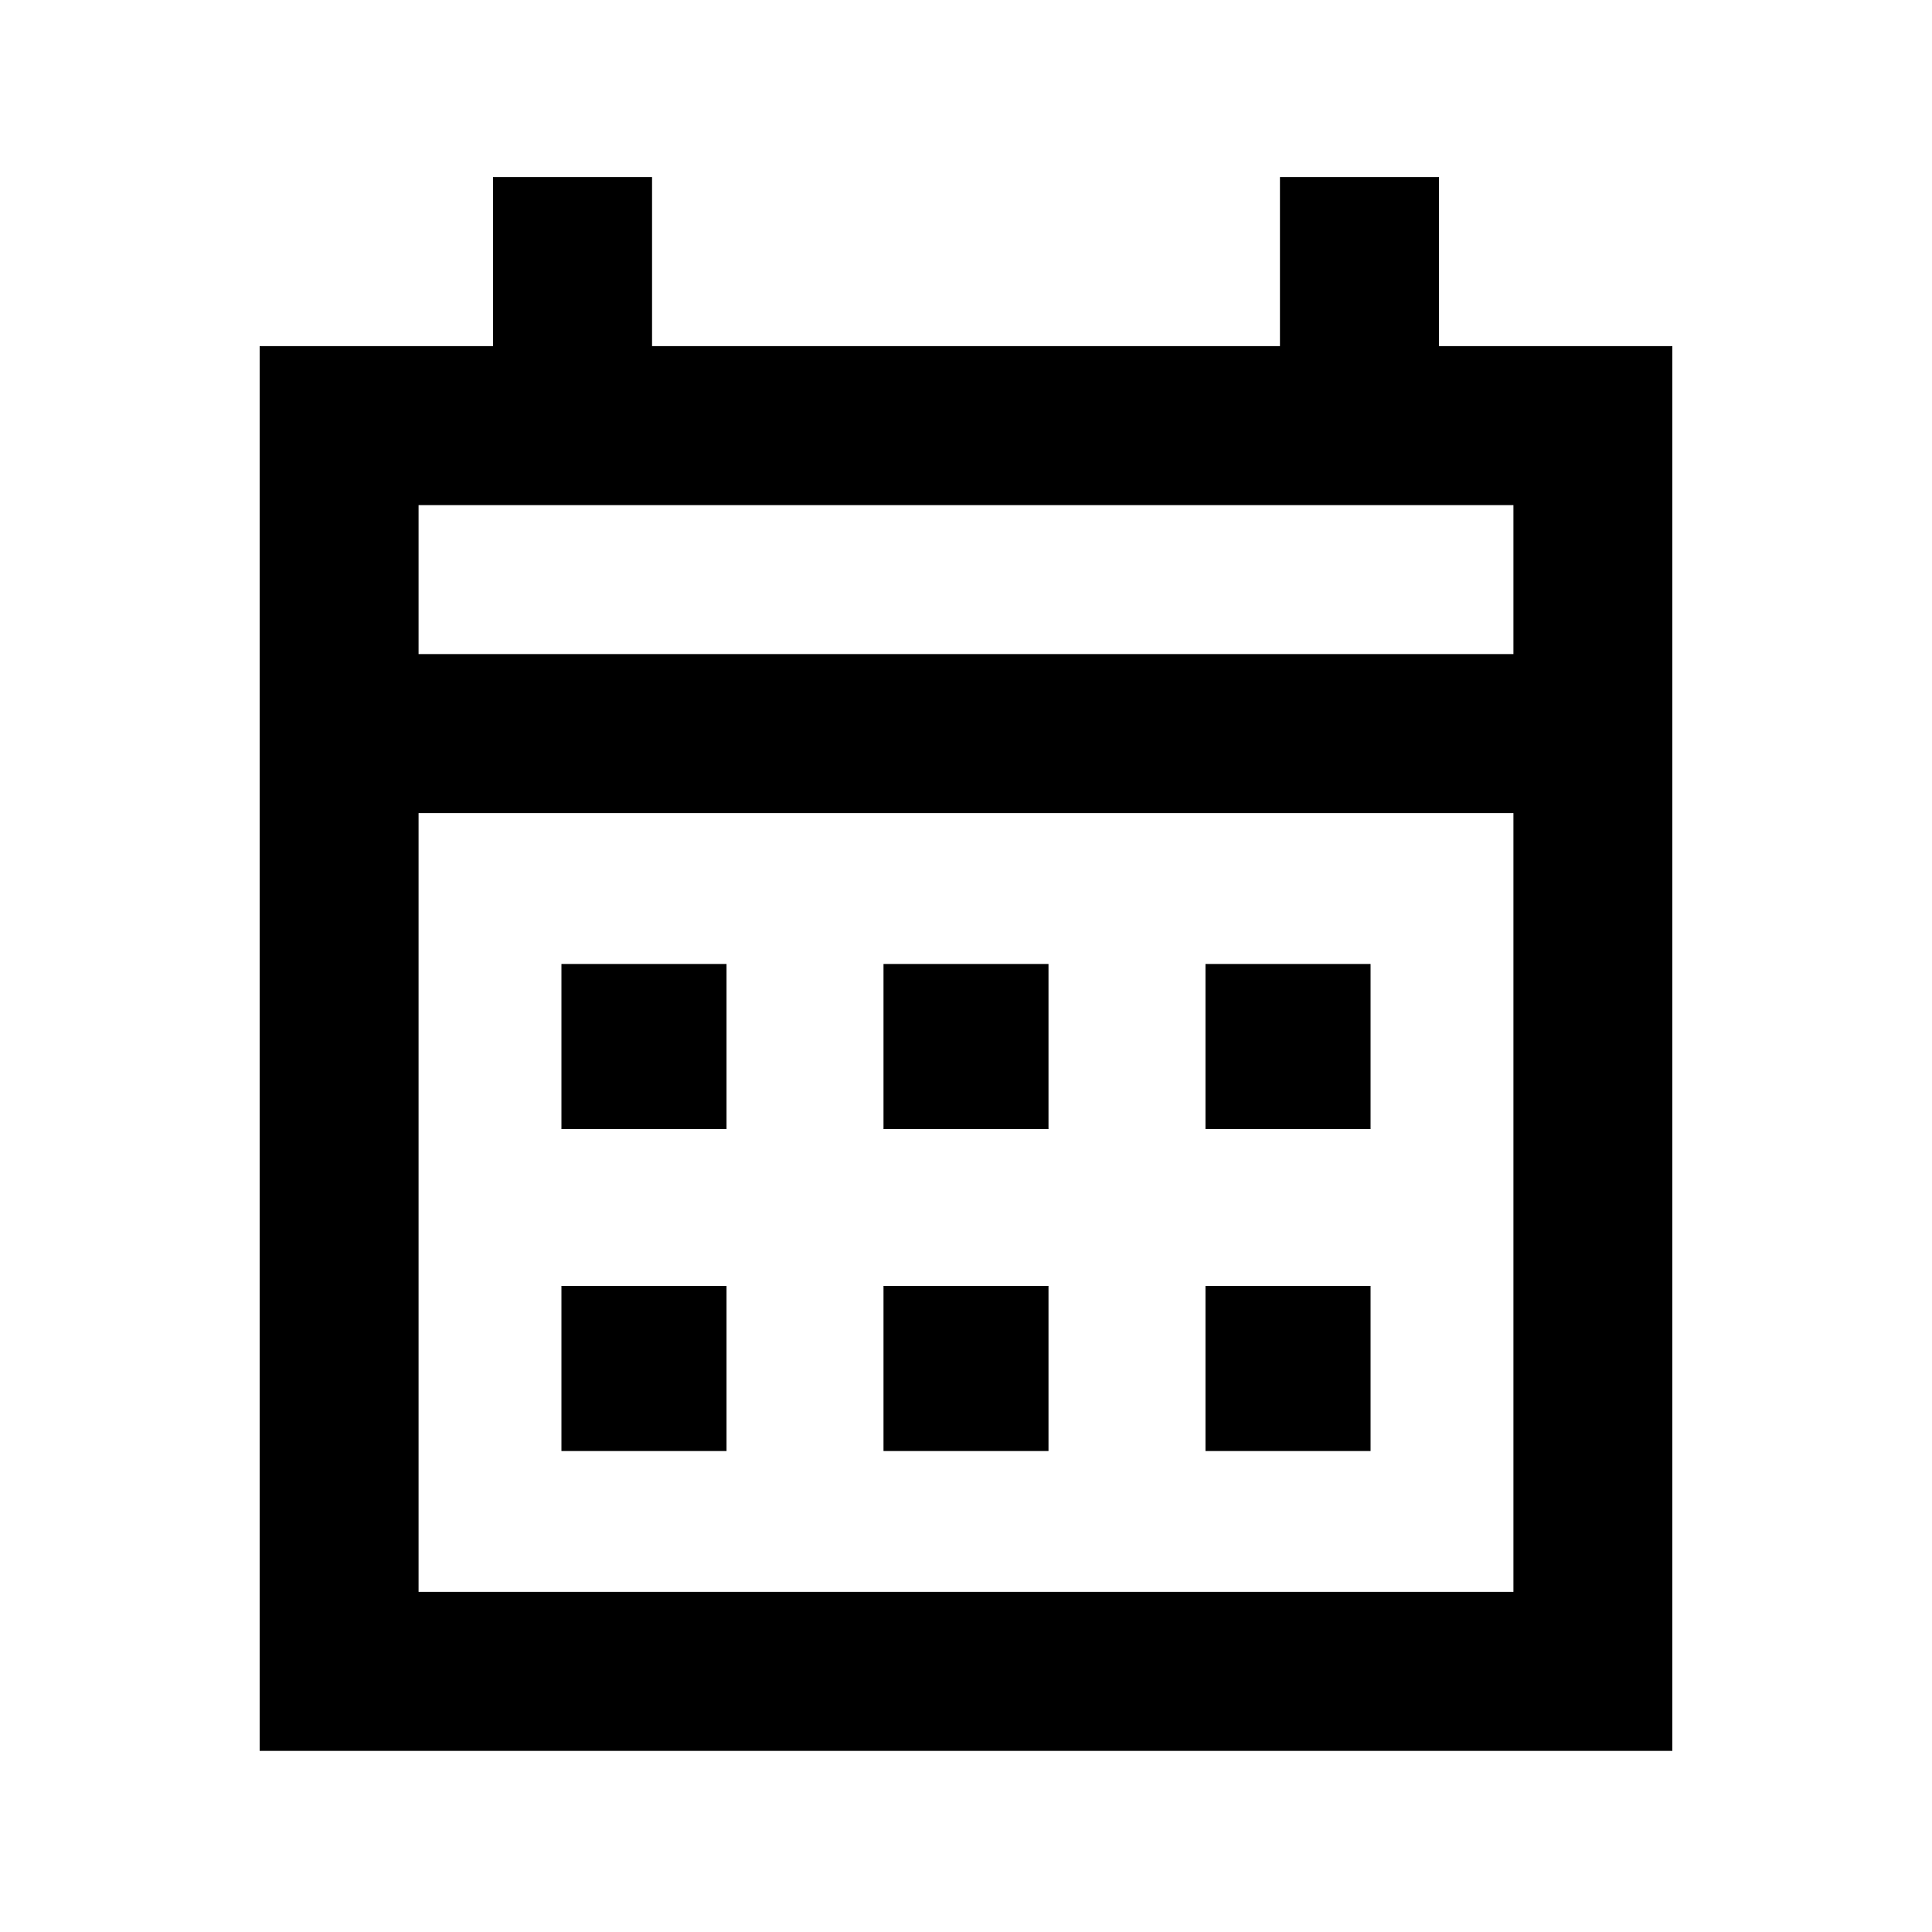 <svg xmlns="http://www.w3.org/2000/svg" height="20" width="20"><path d="M9.146 11.688V9.979h1.708v1.709Zm-3.334 0V9.979h1.709v1.709Zm6.667 0V9.979h1.709v1.709Zm-3.333 3.333v-1.709h1.708v1.709Zm-3.334 0v-1.709h1.709v1.709Zm6.667 0v-1.709h1.709v1.709Zm-9.791 3.104V3.583h2.416v-1.75H6.75v1.75h6.5v-1.75h1.646v1.75h2.416v14.542Zm1.645-1.646h11.334V8.417H4.333Zm0-9.708h11.334V5.229H4.333Zm0 0V5.229v1.542Z"/></svg>